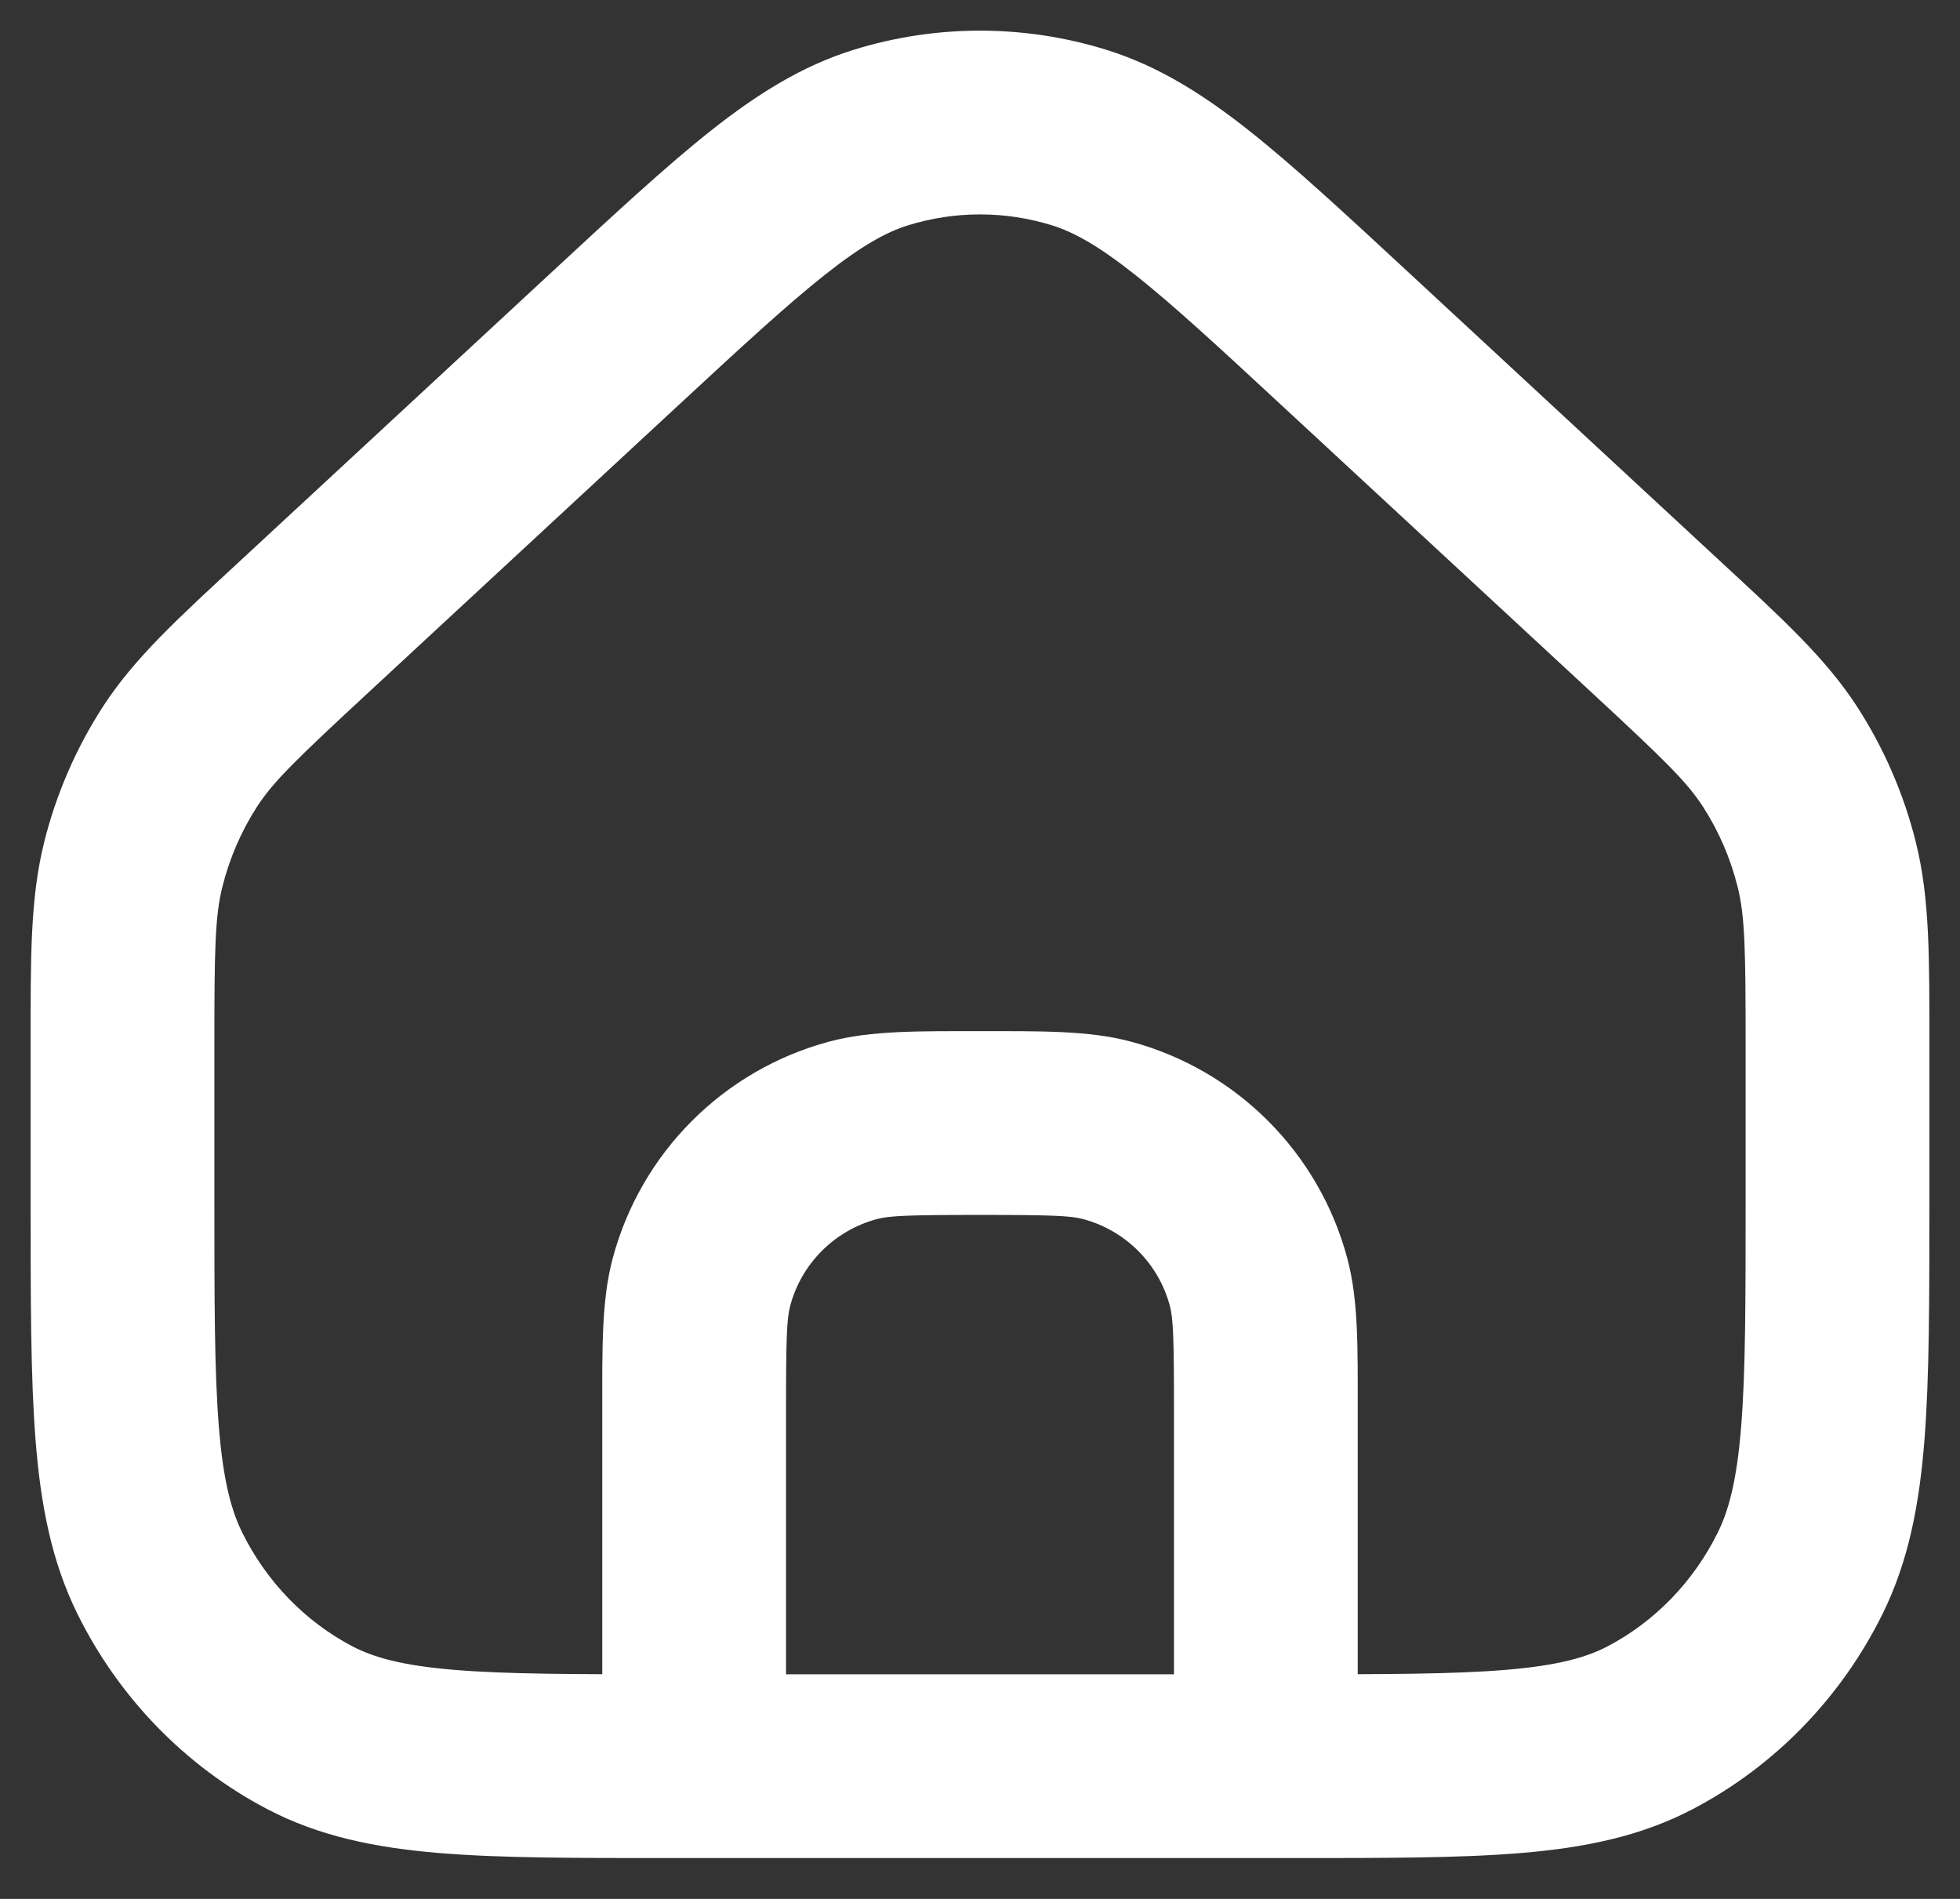 <svg width="32" height="31" viewBox="0 0 32 31" fill="none" xmlns="http://www.w3.org/2000/svg">
<rect x="0" y="0" width="32" height="31" fill="#333333" stroke="none"/>
<path d="M10.006 5.562L11.025 6.663V6.663L10.006 5.562ZM14.382 2.246L14.827 3.678L14.382 2.246ZM21.994 5.562L20.974 6.663L21.994 5.562ZM17.618 2.246L17.173 3.678L17.618 2.246ZM5.058 28.205L4.361 29.533L5.058 28.205ZM2.61 25.686L1.266 26.351L2.61 25.686ZM29.39 25.686L30.734 26.351L29.39 25.686ZM26.942 28.205L27.639 29.533L26.942 28.205ZM29.824 14.113L31.279 13.75L29.824 14.113ZM27.034 10.232L28.053 9.132L27.034 10.232ZM29.064 12.356L30.324 11.543L29.064 12.356ZM2.176 14.113L0.721 13.75L2.176 14.113ZM4.966 10.232L3.947 9.132L3.947 9.132L4.966 10.232ZM2.936 12.356L1.676 11.543L2.936 12.356ZM18.073 18.453L17.684 19.902L18.073 18.453ZM20.547 20.928L21.996 20.54V20.54L20.547 20.928ZM13.928 18.453L13.539 17.004L13.928 18.453ZM11.453 20.928L10.004 20.54L11.453 20.928ZM28.5 17.088V19.61H31.5V17.088H28.5ZM21.04 27.333H10.96V30.333H21.04V27.333ZM3.5 19.61V17.088H0.5V19.61H3.5ZM5.986 11.332L11.025 6.663L8.987 4.462L3.947 9.132L5.986 11.332ZM20.974 6.663L26.015 11.332L28.053 9.132L23.013 4.462L20.974 6.663ZM11.025 6.663C12.102 5.665 12.847 4.977 13.47 4.484C14.078 4.003 14.476 3.787 14.827 3.678L13.937 0.813C13.09 1.077 12.359 1.538 11.609 2.131C10.873 2.713 10.029 3.497 8.987 4.462L11.025 6.663ZM23.013 4.462C21.971 3.497 21.127 2.713 20.391 2.131C19.641 1.538 18.91 1.077 18.063 0.813L17.173 3.678C17.524 3.787 17.922 4.003 18.53 4.484C19.153 4.977 19.898 5.665 20.974 6.663L23.013 4.462ZM14.827 3.678C15.592 3.441 16.408 3.441 17.173 3.678L18.063 0.813C16.718 0.396 15.282 0.396 13.937 0.813L14.827 3.678ZM10.96 27.333C9.366 27.333 8.264 27.332 7.408 27.26C6.57 27.19 6.103 27.059 5.754 26.877L4.361 29.533C5.21 29.979 6.126 30.163 7.156 30.25C8.167 30.335 9.417 30.333 10.96 30.333V27.333ZM0.5 19.61C0.5 21.2 0.499 22.48 0.581 23.515C0.664 24.565 0.841 25.492 1.266 26.351L3.955 25.02C3.77 24.646 3.641 24.149 3.572 23.277C3.501 22.389 3.5 21.248 3.5 19.61H0.5ZM5.754 26.877C4.986 26.474 4.354 25.826 3.955 25.02L1.266 26.351C1.941 27.714 3.022 28.831 4.361 29.533L5.754 26.877ZM28.5 19.61C28.5 21.248 28.499 22.389 28.428 23.277C28.359 24.149 28.23 24.646 28.045 25.02L30.734 26.351C31.159 25.492 31.336 24.565 31.419 23.515C31.501 22.48 31.5 21.2 31.5 19.61H28.5ZM21.04 30.333C22.583 30.333 23.832 30.335 24.844 30.25C25.874 30.163 26.79 29.979 27.639 29.533L26.246 26.877C25.897 27.059 25.43 27.19 24.592 27.26C23.736 27.332 22.634 27.333 21.04 27.333V30.333ZM28.045 25.02C27.646 25.826 27.014 26.474 26.246 26.877L27.639 29.533C28.978 28.831 30.059 27.714 30.734 26.351L28.045 25.02ZM31.5 17.088C31.5 15.65 31.51 14.676 31.279 13.75L28.369 14.476C28.49 14.961 28.5 15.5 28.5 17.088H31.5ZM26.015 11.332C27.162 12.396 27.538 12.759 27.804 13.17L30.324 11.543C29.806 10.741 29.09 10.092 28.053 9.132L26.015 11.332ZM31.279 13.75C31.084 12.966 30.761 12.22 30.324 11.543L27.804 13.17C28.061 13.568 28.252 14.01 28.369 14.476L31.279 13.75ZM3.5 17.088C3.5 15.5 3.51 14.961 3.631 14.476L0.721 13.75C0.49 14.677 0.5 15.65 0.5 17.088H3.5ZM3.947 9.132C2.91 10.092 2.194 10.741 1.676 11.543L4.196 13.17C4.462 12.759 4.838 12.396 5.986 11.332L3.947 9.132ZM3.631 14.476C3.748 14.01 3.939 13.568 4.196 13.17L1.676 11.543C1.239 12.22 0.916 12.966 0.721 13.75L3.631 14.476ZM19.167 23V28.834H22.167V23H19.167ZM12.833 28.834V23H9.833V28.834H12.833ZM16 19.834C17.181 19.834 17.478 19.847 17.684 19.902L18.461 17.004C17.777 16.821 16.988 16.834 16 16.834V19.834ZM22.167 23C22.167 22.012 22.18 21.224 21.996 20.54L19.099 21.316C19.154 21.522 19.167 21.819 19.167 23H22.167ZM17.684 19.902C18.375 20.087 18.914 20.626 19.099 21.316L21.996 20.54C21.534 18.814 20.186 17.466 18.461 17.004L17.684 19.902ZM16 16.834C15.012 16.834 14.223 16.821 13.539 17.004L14.316 19.902C14.522 19.847 14.819 19.834 16 19.834V16.834ZM12.833 23C12.833 21.819 12.846 21.522 12.902 21.316L10.004 20.54C9.82 21.224 9.833 22.012 9.833 23H12.833ZM13.539 17.004C11.814 17.466 10.466 18.814 10.004 20.54L12.902 21.316C13.086 20.626 13.626 20.087 14.316 19.902L13.539 17.004Z" fill="white"/>
</svg>
